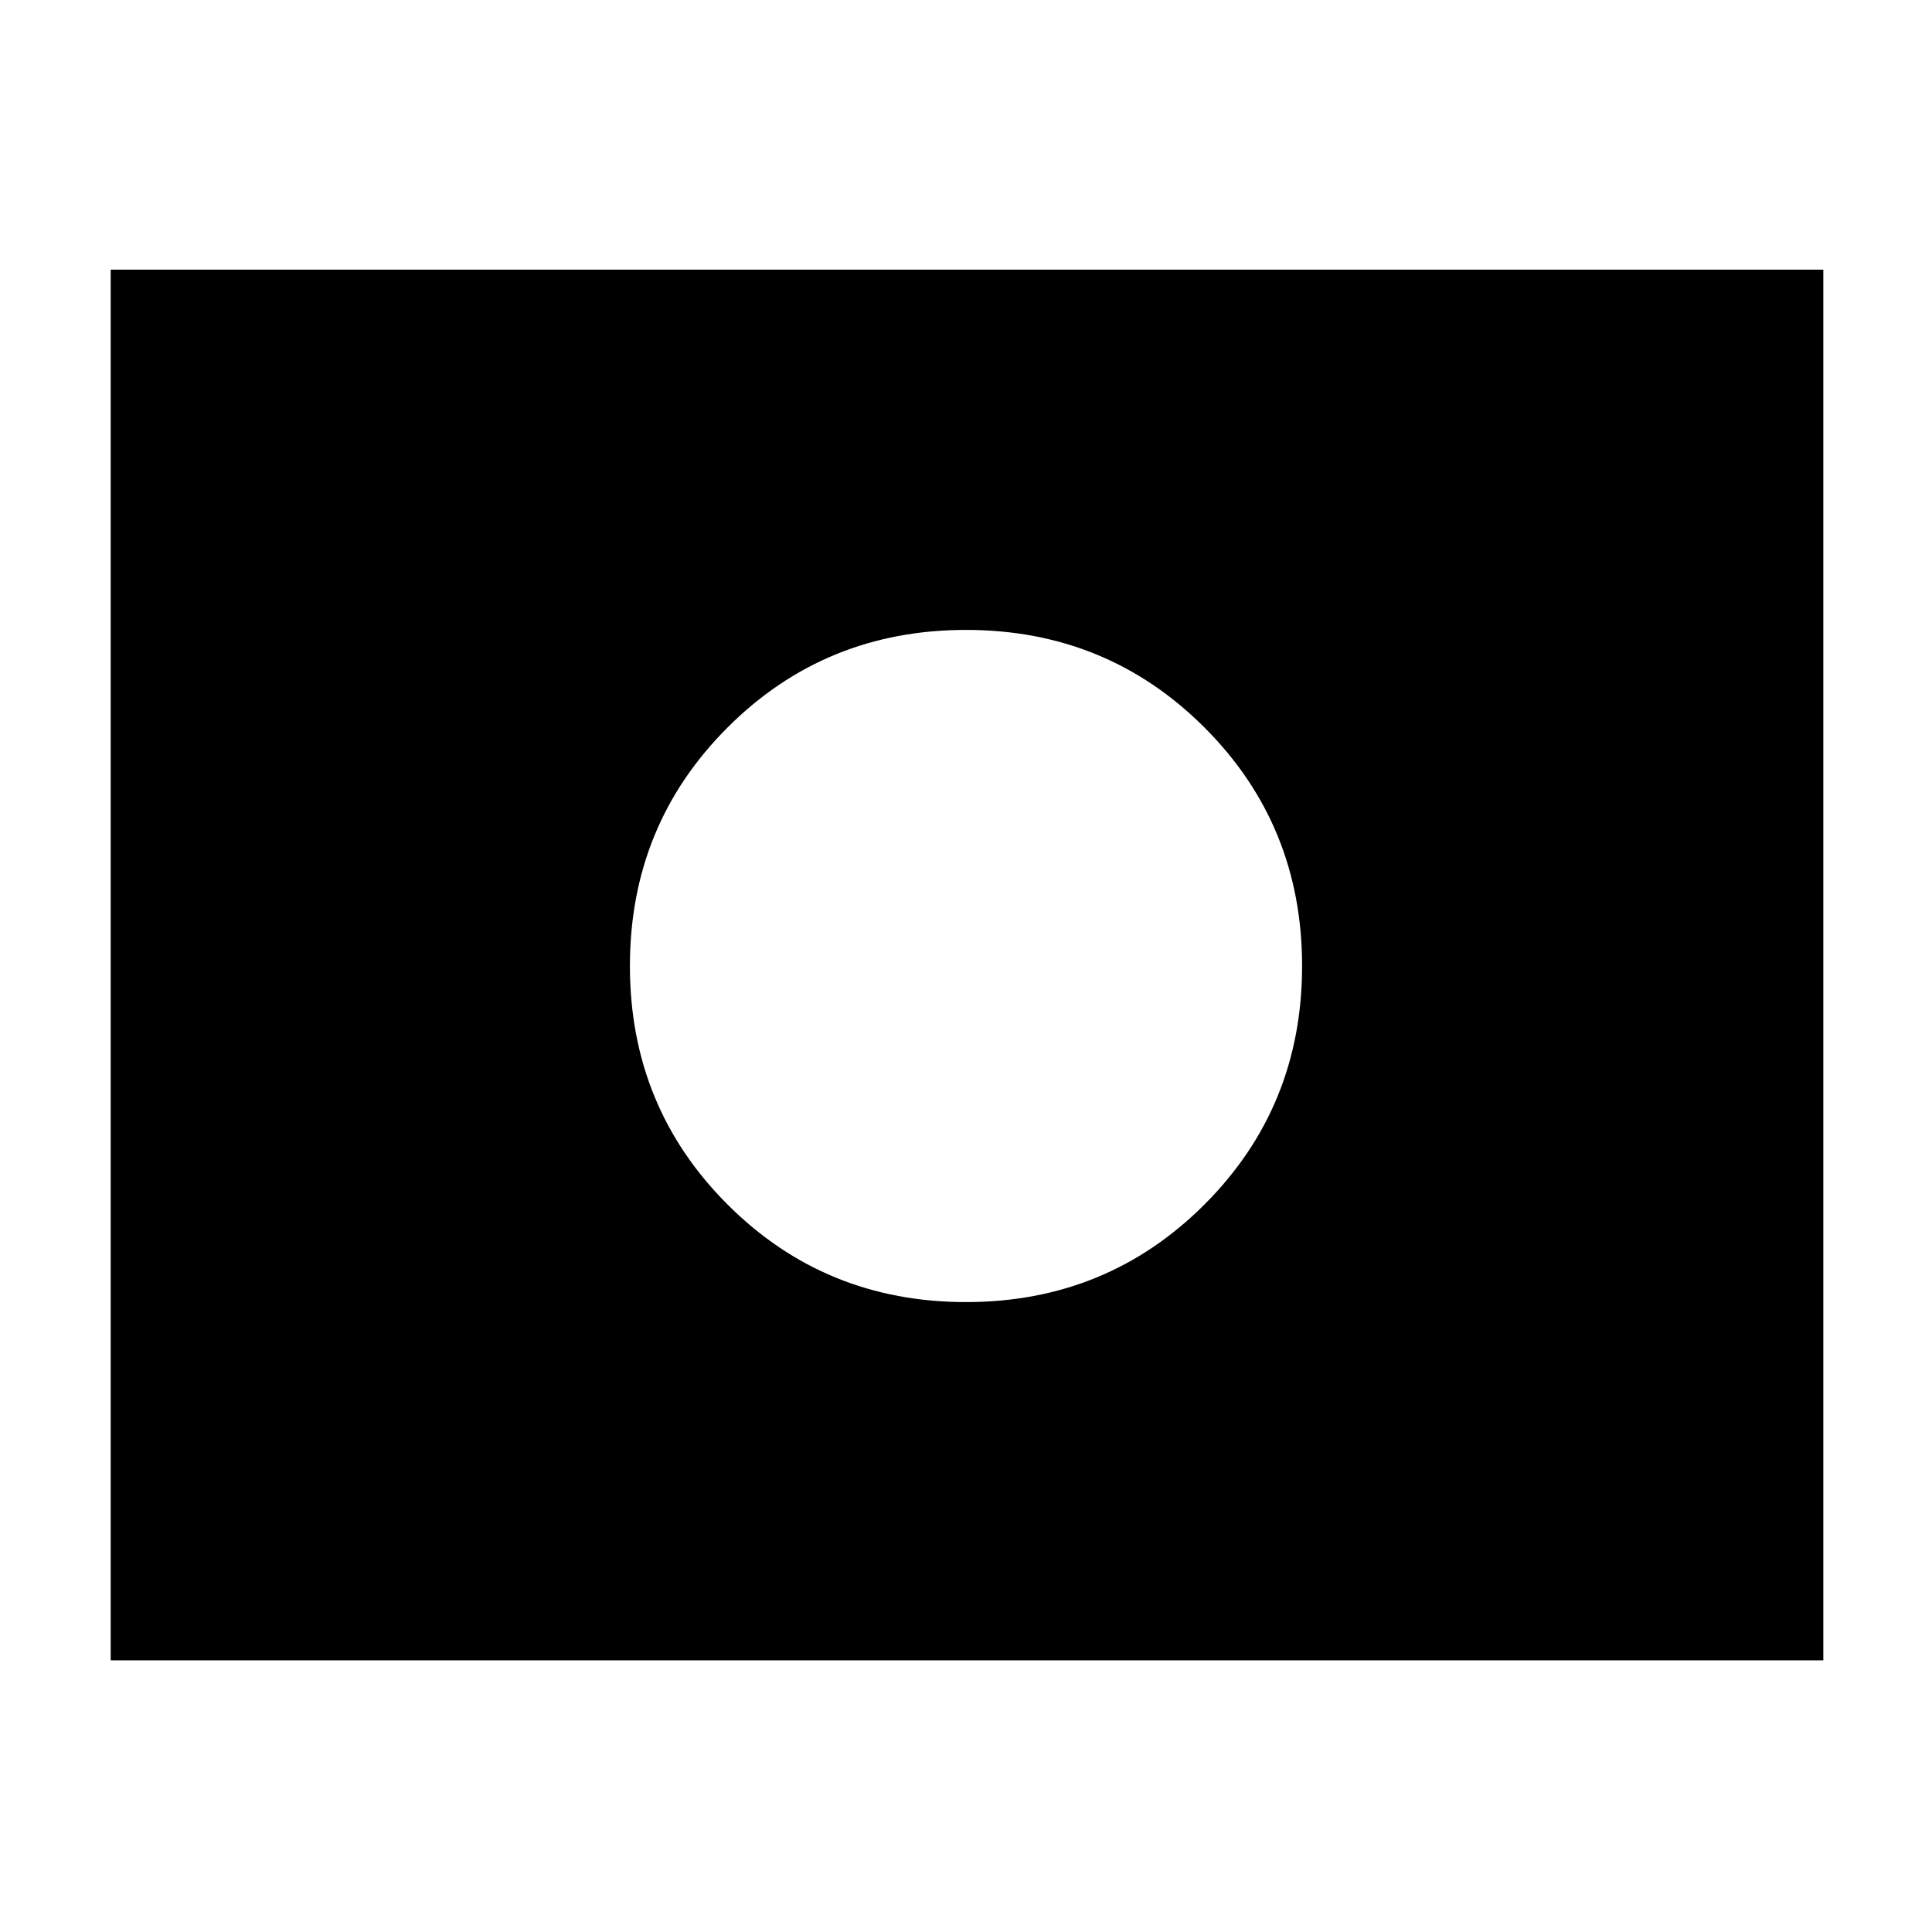 <svg xmlns="http://www.w3.org/2000/svg" height="48" viewBox="0 -960 960 960" width="48"><path d="M480-480Zm0 167q70 0 118.5-48.5T647-480q0-70-48.5-118.5T480-647q-70 0-118.5 48.5T313-480q0 70 48.5 118.5T480-313ZM55-135v-691h851v691H55Z"/></svg>